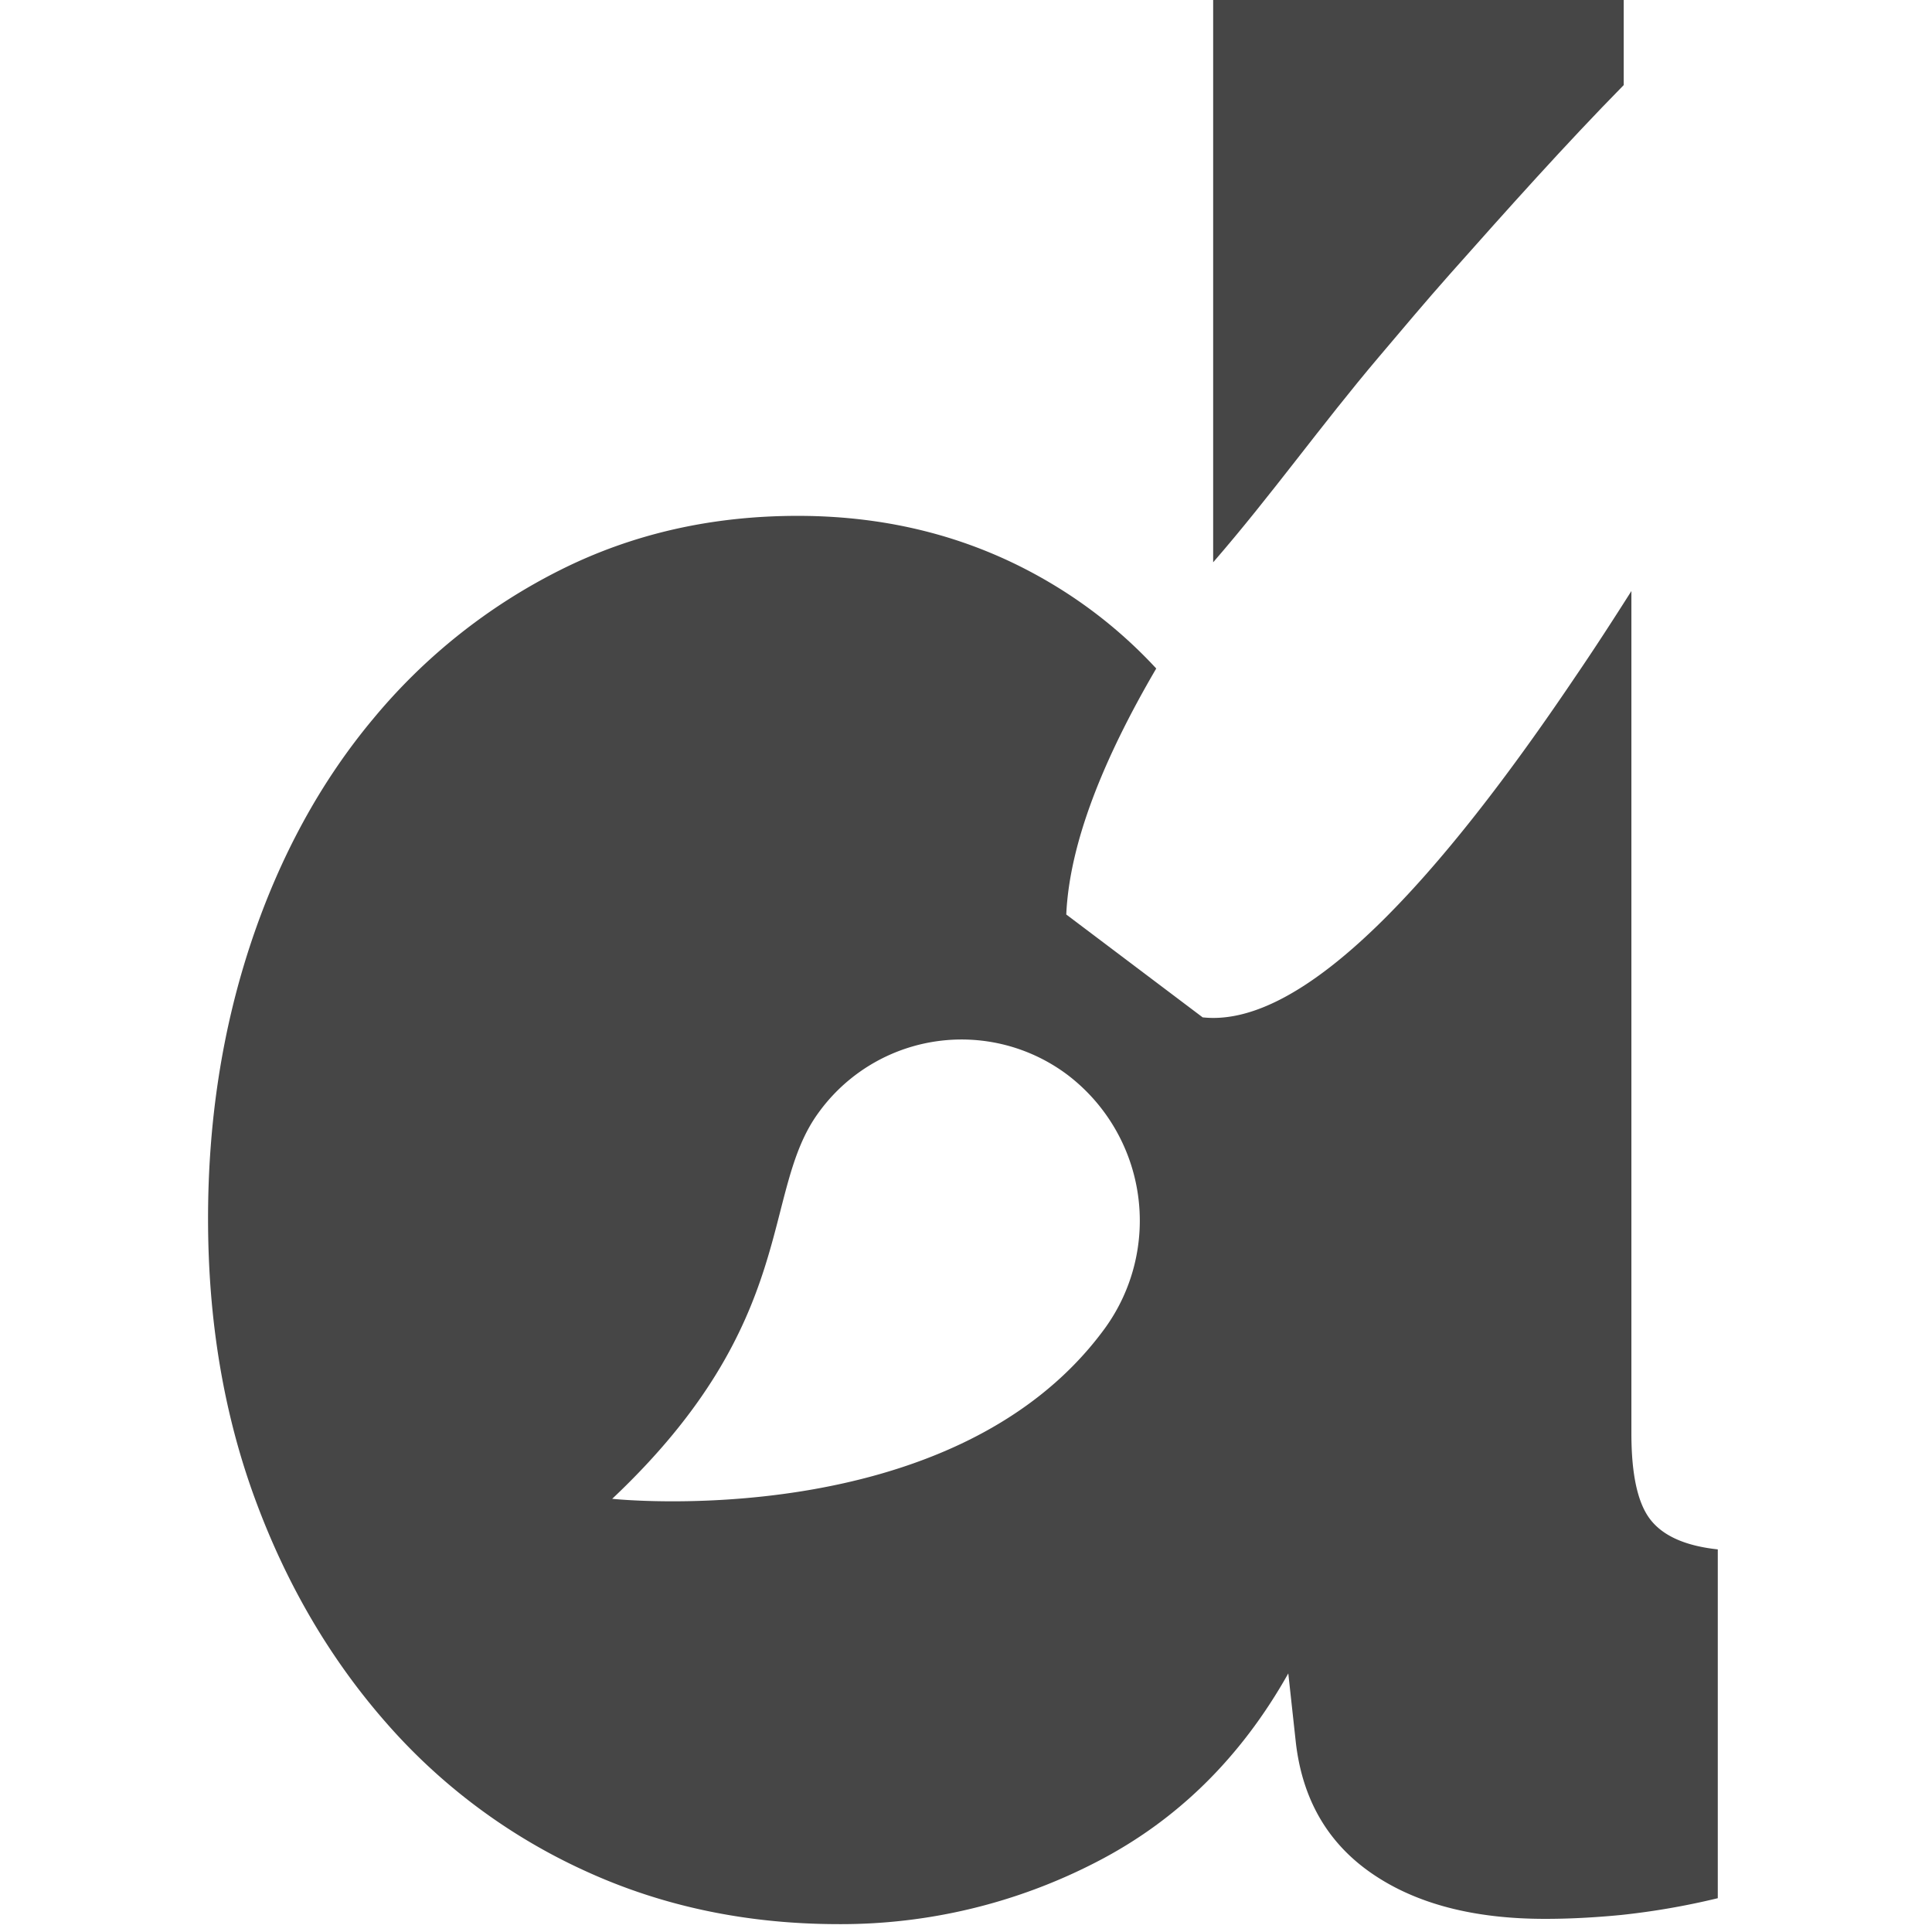 <svg xmlns="http://www.w3.org/2000/svg" width="537" height="537" viewBox="0 0 537 537">
  <g id="Group_2085" data-name="Group 2085" transform="translate(6823 1002)">
    <rect id="Rectangle_614" data-name="Rectangle 614" width="537" height="537" transform="translate(-6823 -1002)" fill="#fff" opacity="0"/>
    <g id="Group_2084" data-name="Group 2084" transform="translate(-6765.172 -1002)">
      <path id="Path_79" data-name="Path 79" d="M80.336,102.935c6.513-7.69,12.944-15.355,19.677-22.946,16.212-18.256,32.074-36.014,48.377-52.612V3.727H34.274V160.022C50.576,141.228,64.2,121.978,80.336,102.935Z" transform="translate(245.095 -3.727)" fill="#464646"/>
      <path id="Path_80" data-name="Path 80" d="M395.62,275.986V41.929c-5.143,8.1-10.287,16.051-15.511,23.708-37.365,55.479-75.2,97.89-103.657,94.783l-37.911-28.589c.9-19.913,10.36-43.339,25.008-68.373a130.674,130.674,0,0,0-29.368-23.75q-31.435-18.682-70.3-18.678-36,0-66.048,15.082a161.113,161.113,0,0,0-51.89,41.276Q24,103.627,12,139.5-.008,175.477,0,216.4q0,42.374,13.066,77.886,13.07,35.55,36.386,62.142a163.337,163.337,0,0,0,55.46,41.284q32.119,14.717,70.287,14.75a154.51,154.51,0,0,0,71.689-17.253q33.587-17.265,53.365-52.438l2.119,19.391q2.812,23.691,21.217,36.287,18.3,12.542,48,12.546c6.594,0,13.677-.348,21.217-1.086a206.87,206.87,0,0,0,26.825-4.657V308.3q-13.4-1.442-18.715-8.262Q395.6,293.247,395.62,275.986ZM249.2,246.957C207.16,304.409,112.33,294.241,112.33,294.241c52.493-49.5,41.041-85.071,57.375-107.354a49.028,49.028,0,0,1,69.276-10.416A50.944,50.944,0,0,1,249.2,246.957Z" transform="translate(0 122.354)" fill="#464646"/>
    </g>
  </g>
</svg>
